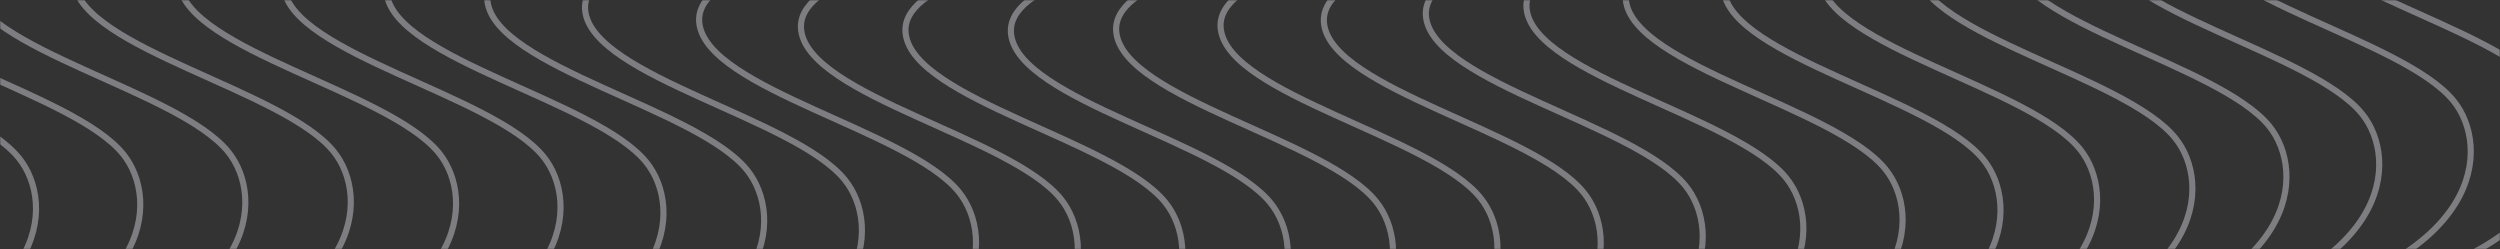 <svg width="1224" height="122" viewBox="0 0 1224 122" fill="none" xmlns="http://www.w3.org/2000/svg">
<rect x="0" y="0" width="1224" height="122" fill="#333333" stroke="none"/>
<g opacity="0.4">
<mask id="mask0_3175_25485" style="mask-type:alpha" maskUnits="userSpaceOnUse" x="0" y="0" width="1224" height="122">
<rect x="0.5" y="0.5" width="1223" height="121" rx="3.5" fill="#EEECF4" stroke="#EEECF4"/>
</mask>
<g mask="url(#mask0_3175_25485)">
<path d="M1211.09 -79.628C1178.69 -76.91 1114.79 -65.073 1118.38 -39.464C1122.87 -7.454 1220.89 12.578 1245.39 42.776C1263.48 65.065 1260.91 120.89 1150.65 144.344" stroke="#EEECF4" stroke-width="3"/>
<path d="M1166.95 -73.022C1134.56 -70.304 1070.66 -58.466 1074.25 -32.858C1078.74 -0.848 1176.76 19.184 1201.26 49.383C1219.35 71.671 1216.78 127.496 1106.51 150.95" stroke="#EEECF4" stroke-width="3"/>
<path d="M1122.15 -66.695C1089.75 -63.977 1025.85 -52.139 1029.44 -26.53C1033.94 5.48 1131.95 25.512 1156.46 55.71C1174.54 77.999 1171.97 133.823 1061.71 157.278" stroke="#EEECF4" stroke-width="3"/>
<path d="M1076.72 -60.644C1044.32 -57.926 980.422 -46.088 984.016 -20.48C988.508 11.53 1086.52 31.562 1111.03 61.761C1129.11 84.049 1126.55 139.874 1016.28 163.328" stroke="#EEECF4" stroke-width="3"/>
<path d="M1030.68 -54.882C998.279 -52.164 934.379 -40.327 937.973 -14.718C942.465 17.292 1040.48 37.324 1064.98 67.522C1083.07 89.811 1080.5 145.636 970.236 169.09" stroke="#EEECF4" stroke-width="3"/>
<path d="M984.017 -49.431C951.617 -46.713 887.717 -34.875 891.311 -9.267C895.803 22.744 993.818 42.775 1018.32 72.974C1036.41 95.262 1033.84 151.087 923.574 174.541" stroke="#EEECF4" stroke-width="3"/>
<path d="M936.727 -44.319C904.327 -41.602 840.427 -29.764 844.021 -4.155C848.513 27.855 946.528 47.887 971.032 78.085C989.117 100.374 986.551 156.198 876.284 179.653" stroke="#EEECF4" stroke-width="3"/>
<path d="M888.792 -39.587C856.392 -36.869 792.492 -25.031 796.086 0.577C800.578 32.588 898.593 52.619 923.097 82.818C941.182 105.107 938.616 160.931 828.349 184.385" stroke="#EEECF4" stroke-width="3"/>
<path d="M840.197 -35.282C807.798 -32.564 743.898 -20.726 747.492 4.882C751.984 36.892 849.999 56.924 874.503 87.123C892.588 109.411 890.022 165.236 779.755 188.69" stroke="#EEECF4" stroke-width="3"/>
<path d="M790.933 -31.468C758.534 -28.75 694.634 -16.912 698.227 8.696C702.72 40.707 800.735 60.739 825.238 90.937C843.324 113.226 840.757 169.05 730.491 192.505" stroke="#EEECF4" stroke-width="3"/>
<path d="M741.002 -28.223C708.603 -25.505 644.702 -13.667 648.296 11.941C652.789 43.952 750.803 63.983 775.307 94.182C793.393 116.47 790.826 172.295 680.56 195.749" stroke="#EEECF4" stroke-width="3"/>
<path d="M690.432 -25.648C658.032 -22.93 594.132 -11.092 597.726 14.516C602.218 46.526 700.233 66.558 724.737 96.756C742.822 119.045 740.256 174.87 629.989 198.324" stroke="#EEECF4" stroke-width="3"/>
<path d="M639.3 -23.871C606.901 -21.153 543.001 -9.315 546.595 16.293C551.087 48.304 649.102 68.335 673.606 98.534C691.691 120.823 689.125 176.647 578.858 200.101" stroke="#EEECF4" stroke-width="3"/>
<path d="M587.77 -23.051C555.371 -20.333 491.471 -8.495 495.064 17.113C499.557 49.124 597.572 69.155 622.075 99.354C640.161 121.643 637.594 177.467 527.328 200.921" stroke="#EEECF4" stroke-width="3"/>
<path d="M536.15 -23.384C503.751 -20.666 439.851 -8.829 443.445 16.78C447.937 48.79 545.952 68.822 570.456 99.02C588.541 121.309 585.975 177.134 475.708 200.588" stroke="#EEECF4" stroke-width="3"/>
<path d="M484.983 -25.098C452.584 -22.381 388.684 -10.543 392.278 15.066C396.77 47.076 494.785 67.108 519.289 97.306C537.374 119.595 534.808 175.419 424.541 198.874" stroke="#EEECF4" stroke-width="3"/>
<path d="M435.14 -28.424C402.741 -25.706 338.84 -13.868 342.434 11.74C346.927 43.75 444.941 63.782 469.445 93.98C487.531 116.269 484.964 172.094 374.697 195.548" stroke="#EEECF4" stroke-width="3"/>
<path d="M379.277 -34.434C346.878 -31.716 282.978 -19.878 286.572 5.73C291.064 37.741 389.079 57.772 413.583 87.971C431.668 110.26 429.102 166.084 318.835 189.538" stroke="#EEECF4" stroke-width="3"/>
<path d="M331.416 -39.211C299.016 -36.493 235.116 -24.655 238.71 0.953C243.202 32.963 341.217 52.995 365.721 83.194C383.806 105.482 381.24 161.307 270.973 184.761" stroke="#EEECF4" stroke-width="3"/>
<path d="M282.116 -42.997C249.717 -40.279 185.816 -28.442 189.41 -2.833C193.903 29.177 291.918 49.209 316.421 79.407C334.507 101.696 331.94 157.521 221.674 180.975" stroke="#EEECF4" stroke-width="3"/>
<path d="M231.718 -45.769C199.319 -43.051 135.419 -31.214 139.012 -5.605C143.505 26.405 241.52 46.437 266.023 76.635C284.109 98.924 281.542 154.749 171.276 178.203" stroke="#EEECF4" stroke-width="3"/>
<path d="M180.575 -47.527C148.176 -44.809 84.276 -32.972 87.87 -7.363C92.362 24.647 190.377 44.679 214.881 74.877C232.966 97.166 230.4 152.991 120.133 176.445" stroke="#EEECF4" stroke-width="3"/>
<path d="M129.032 -48.294C96.633 -45.576 32.733 -33.738 36.326 -8.13C40.819 23.881 138.834 43.913 163.337 74.111C181.423 96.4 178.856 152.224 68.59 175.679" stroke="#EEECF4" stroke-width="3"/>
<path d="M77.4 -48.107C45.001 -45.389 -18.9 -33.551 -15.306 -7.943C-10.813 24.067 87.201 44.099 111.705 74.297C129.791 96.586 127.224 152.411 16.957 175.865" stroke="#EEECF4" stroke-width="3"/>
<path d="M25.952 -47.018C-6.448 -44.3 -70.348 -32.462 -66.754 -6.854C-62.262 25.156 35.753 45.188 60.257 75.386C78.343 97.675 75.776 153.5 -34.491 176.954" stroke="#EEECF4" stroke-width="3"/>
<path d="M-25.085 -45.082C-57.484 -42.365 -121.385 -30.527 -117.791 -4.918C-113.298 27.092 -15.284 47.124 9.22 77.322C27.306 99.611 24.739 155.436 -85.528 178.89" stroke="#EEECF4" stroke-width="3"/>
</g>
</g>
</svg>
